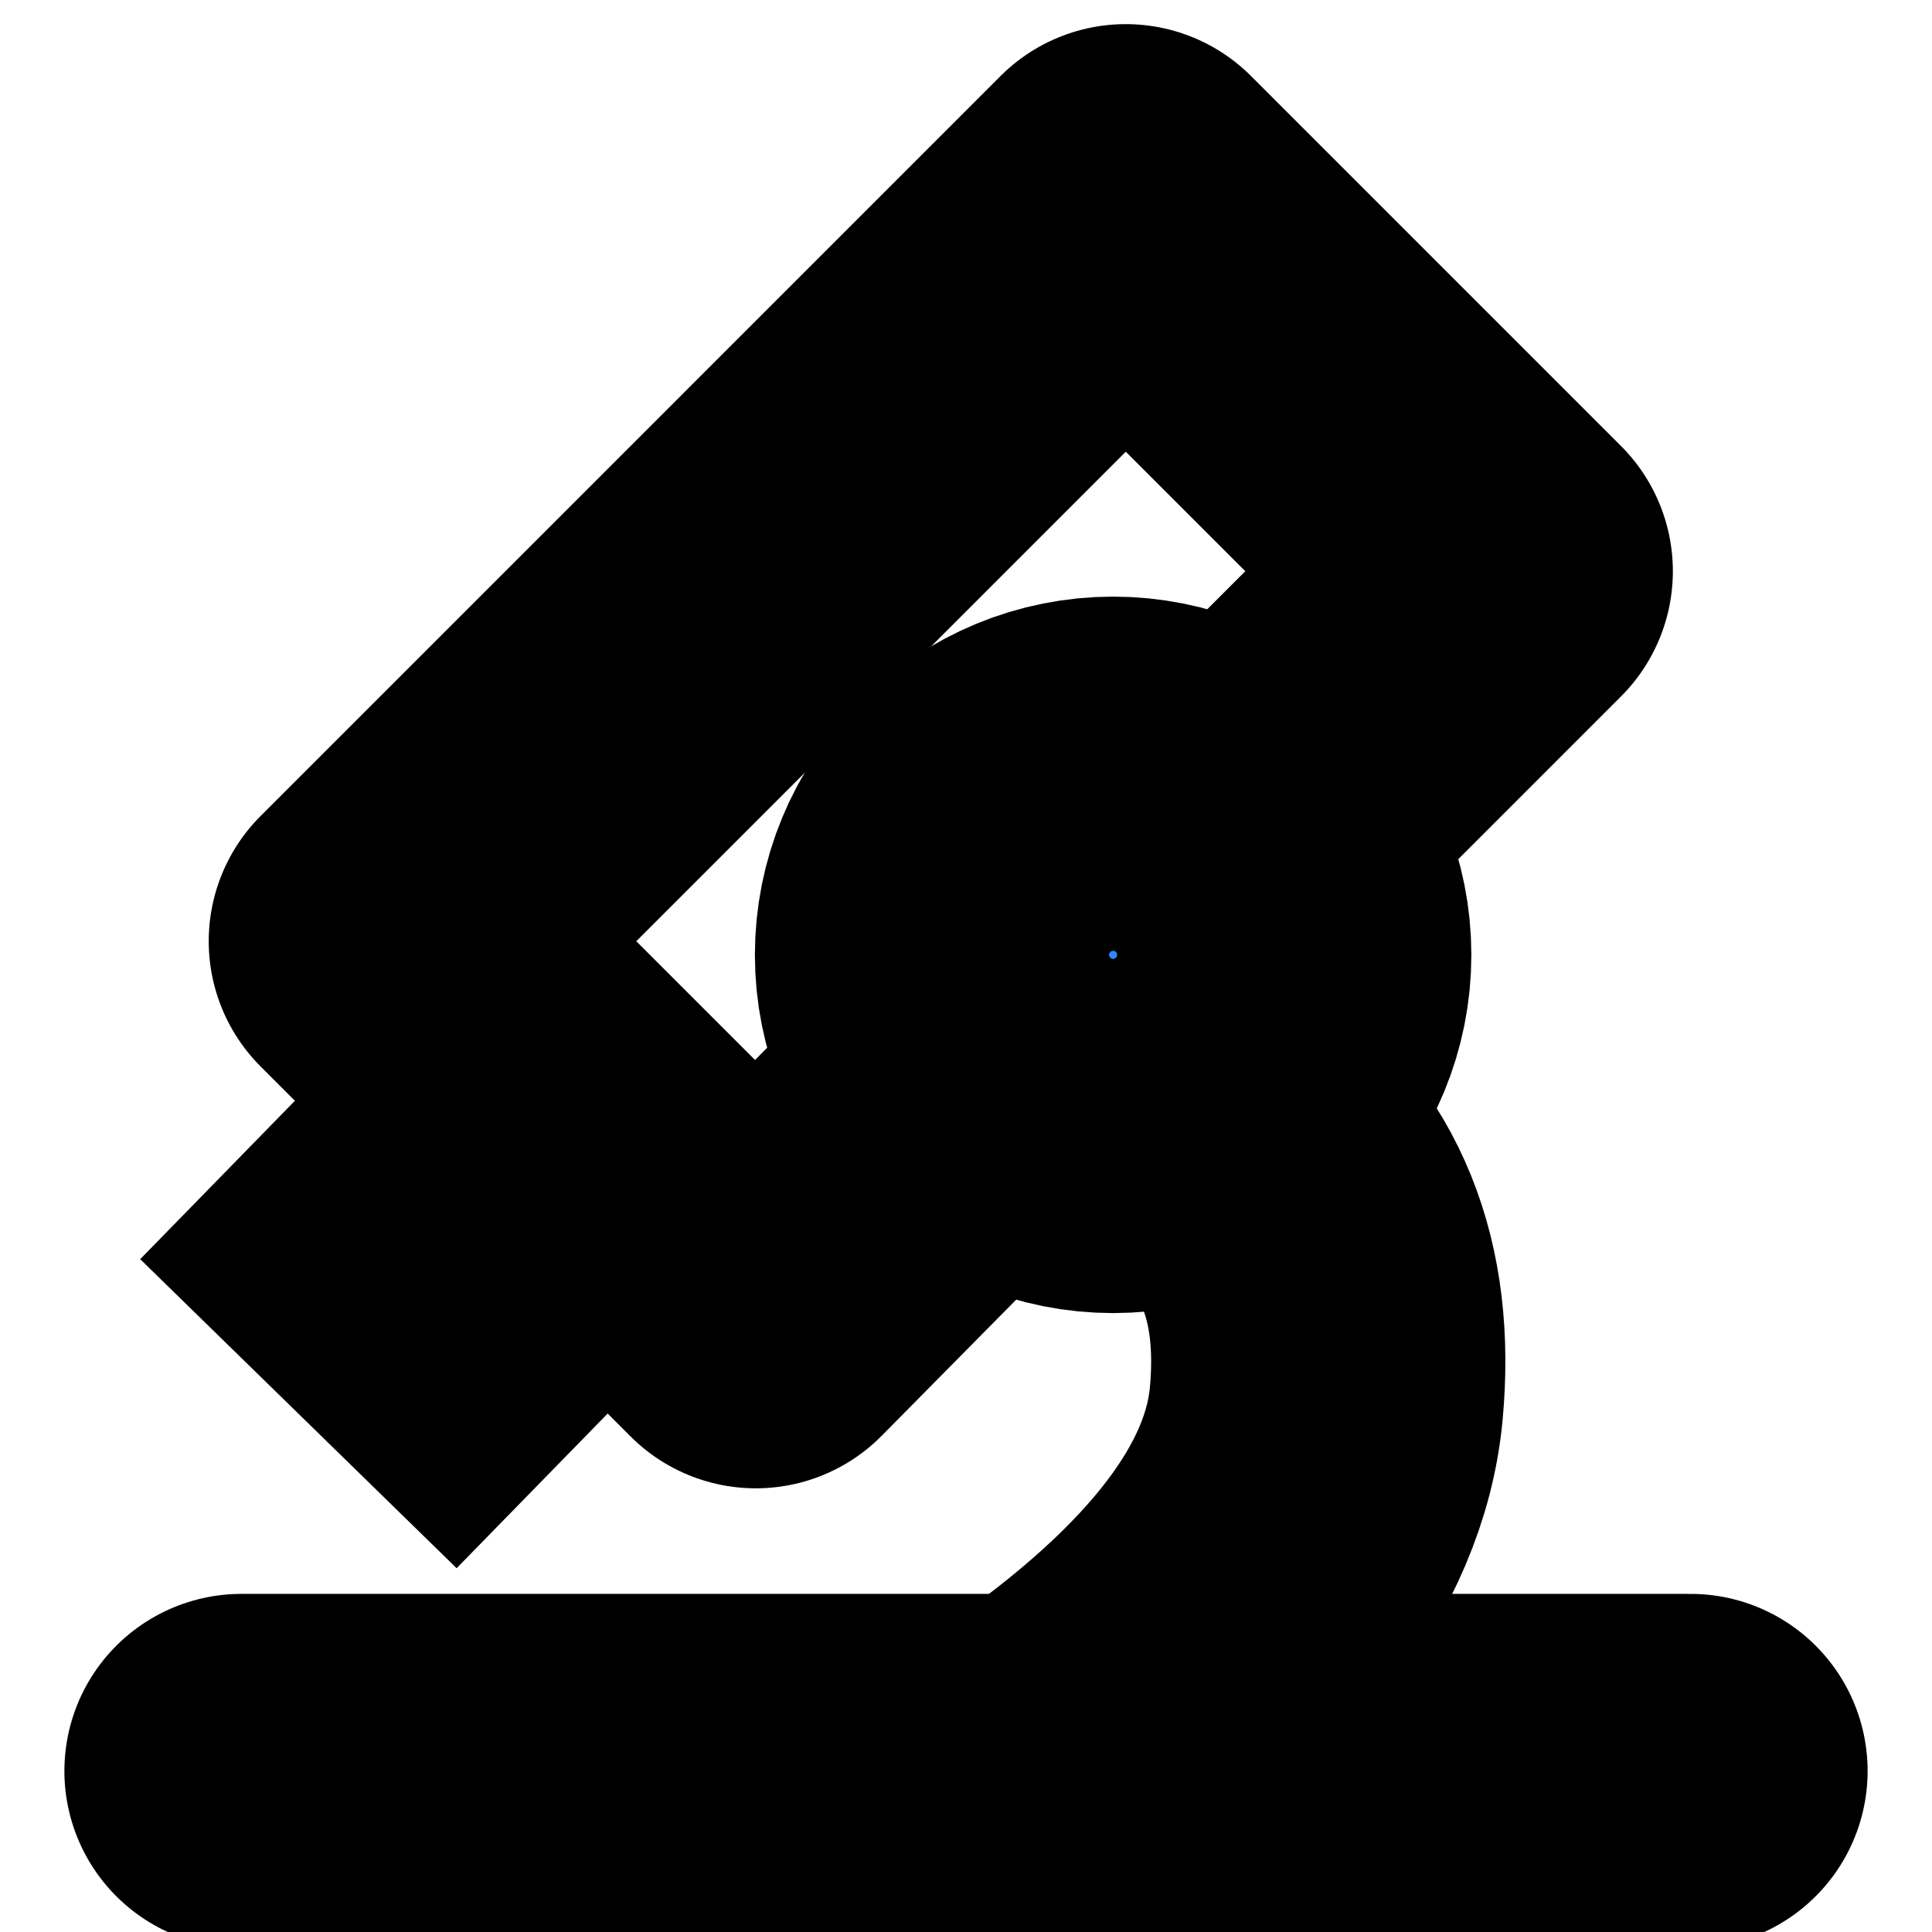 <svg width="50" height="50" viewBox="0 0 50 50" fill="none" xmlns="http://www.w3.org/2000/svg">
<g clip-path="url(#clip0_87_3730)">
<path d="M27.083 45.833C31.61 42.7 34.024 39.532 34.323 36.331C34.62 33.13 33.654 30.742 31.423 29.167" stroke="black" stroke-width="9.167" stroke-linecap="round"/>
<path fill-rule="evenodd" clip-rule="evenodd" d="M28.808 29.399C30.051 29.399 31.243 28.905 32.122 28.026C33.001 27.147 33.495 25.955 33.495 24.712C33.495 23.468 33.001 22.276 32.122 21.397C31.243 20.518 30.051 20.024 28.808 20.024C27.564 20.024 26.372 20.518 25.493 21.397C24.614 22.276 24.12 23.468 24.12 24.712C24.12 25.955 24.614 27.147 25.493 28.026C26.372 28.905 27.564 29.399 28.808 29.399Z" fill="#2F88FF" stroke="black" stroke-width="9.167"/>
<path d="M25.3 28.125L19.56 33.934L9.985 24.359L29.135 5.208L38.71 14.783L32.266 21.228" stroke="black" stroke-width="9.167" stroke-linecap="round" stroke-linejoin="round"/>
<path d="M6.25 45.833H43.75M6.831 29.308L15.02 37.306L6.831 29.308Z" stroke="black" stroke-width="9.167" stroke-linecap="round"/>
</g>
<defs>
<clipPath id="clip0_87_3730">
<rect width="50" height="50" fill="white"/>
</clipPath>
</defs>
</svg>
